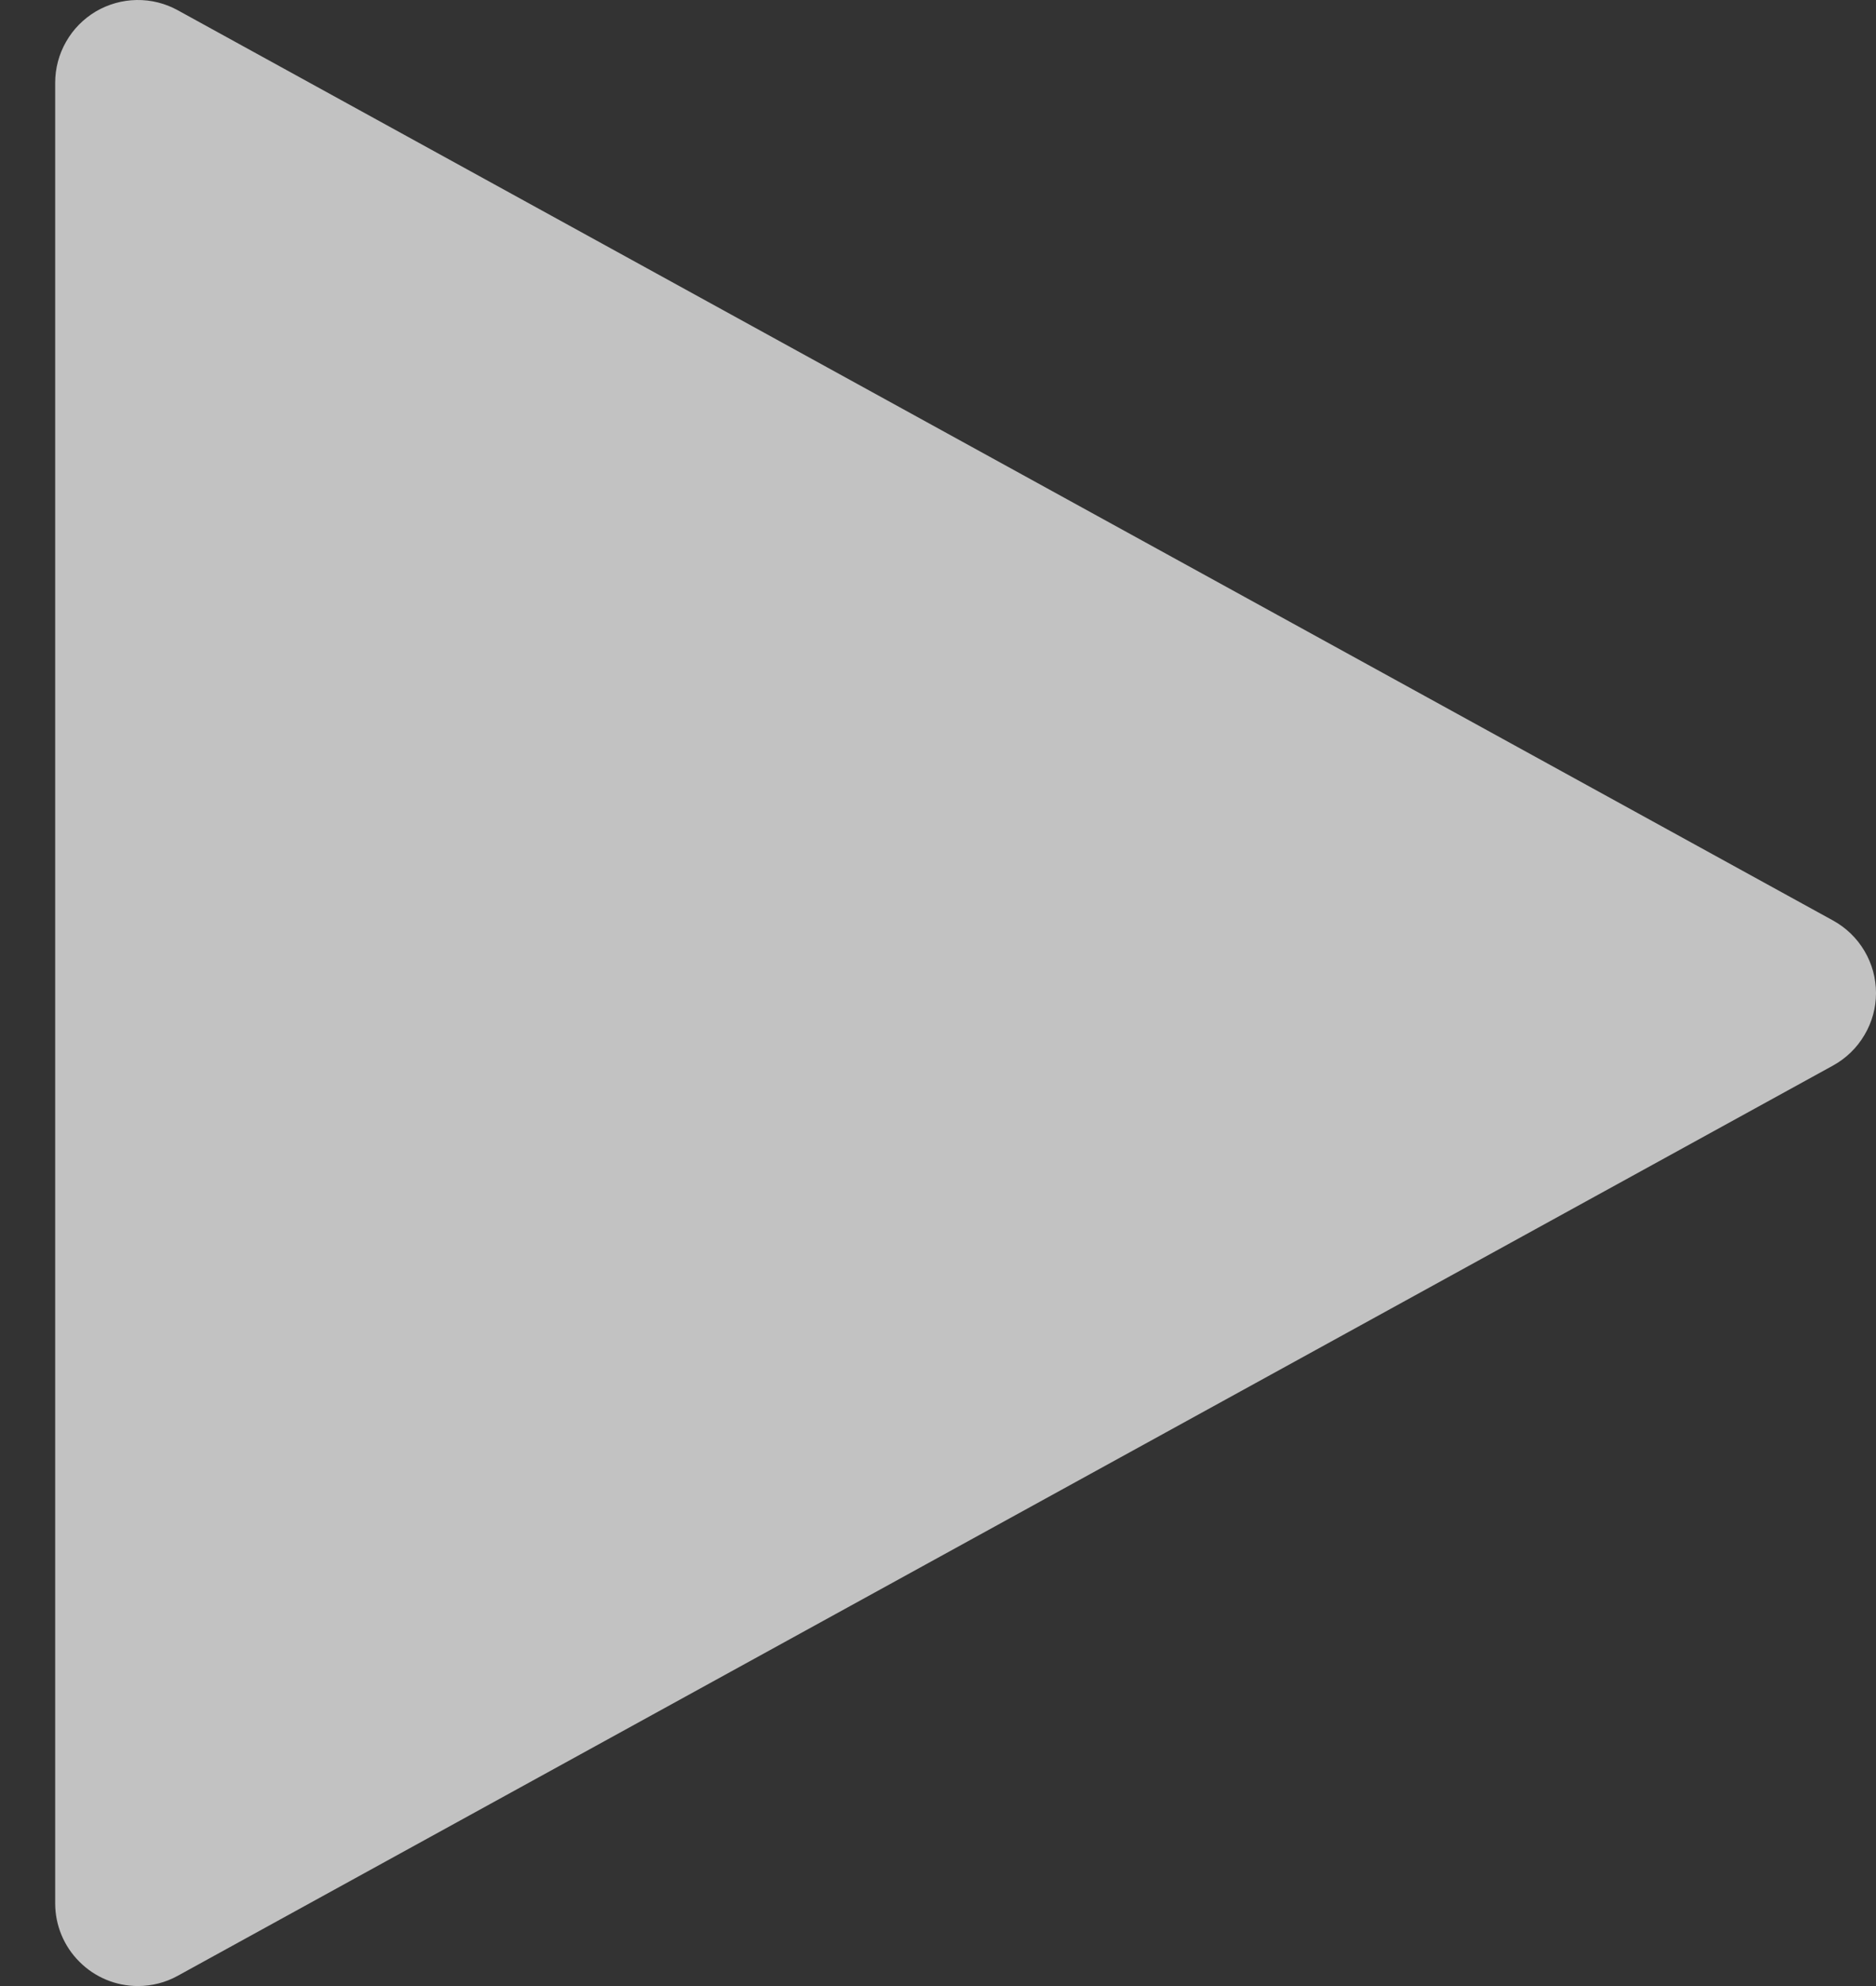 <svg width="17" height="18" viewBox="0 0 17 18" fill="none" xmlns="http://www.w3.org/2000/svg">
<rect x="0" y="0" width="17" height="18" fill="#333333" stroke="none"/>
<path d="M1.25 18C1.051 18 0.86 17.921 0.72 17.78C0.579 17.64 0.5 17.449 0.5 17.25V0.75C0.5 0.62 0.534 0.491 0.599 0.378C0.663 0.265 0.756 0.171 0.868 0.104C0.981 0.038 1.108 0.002 1.238 8.95819e-05C1.369 -0.002 1.497 0.03 1.611 0.093L16.611 8.343C16.729 8.408 16.827 8.503 16.895 8.618C16.964 8.734 17 8.866 17 9C17 9.134 16.964 9.266 16.895 9.381C16.827 9.497 16.729 9.592 16.611 9.657L1.611 17.907C1.501 17.968 1.376 18 1.25 18Z" fill="white" fill-opacity="0.7"/>
</svg>
